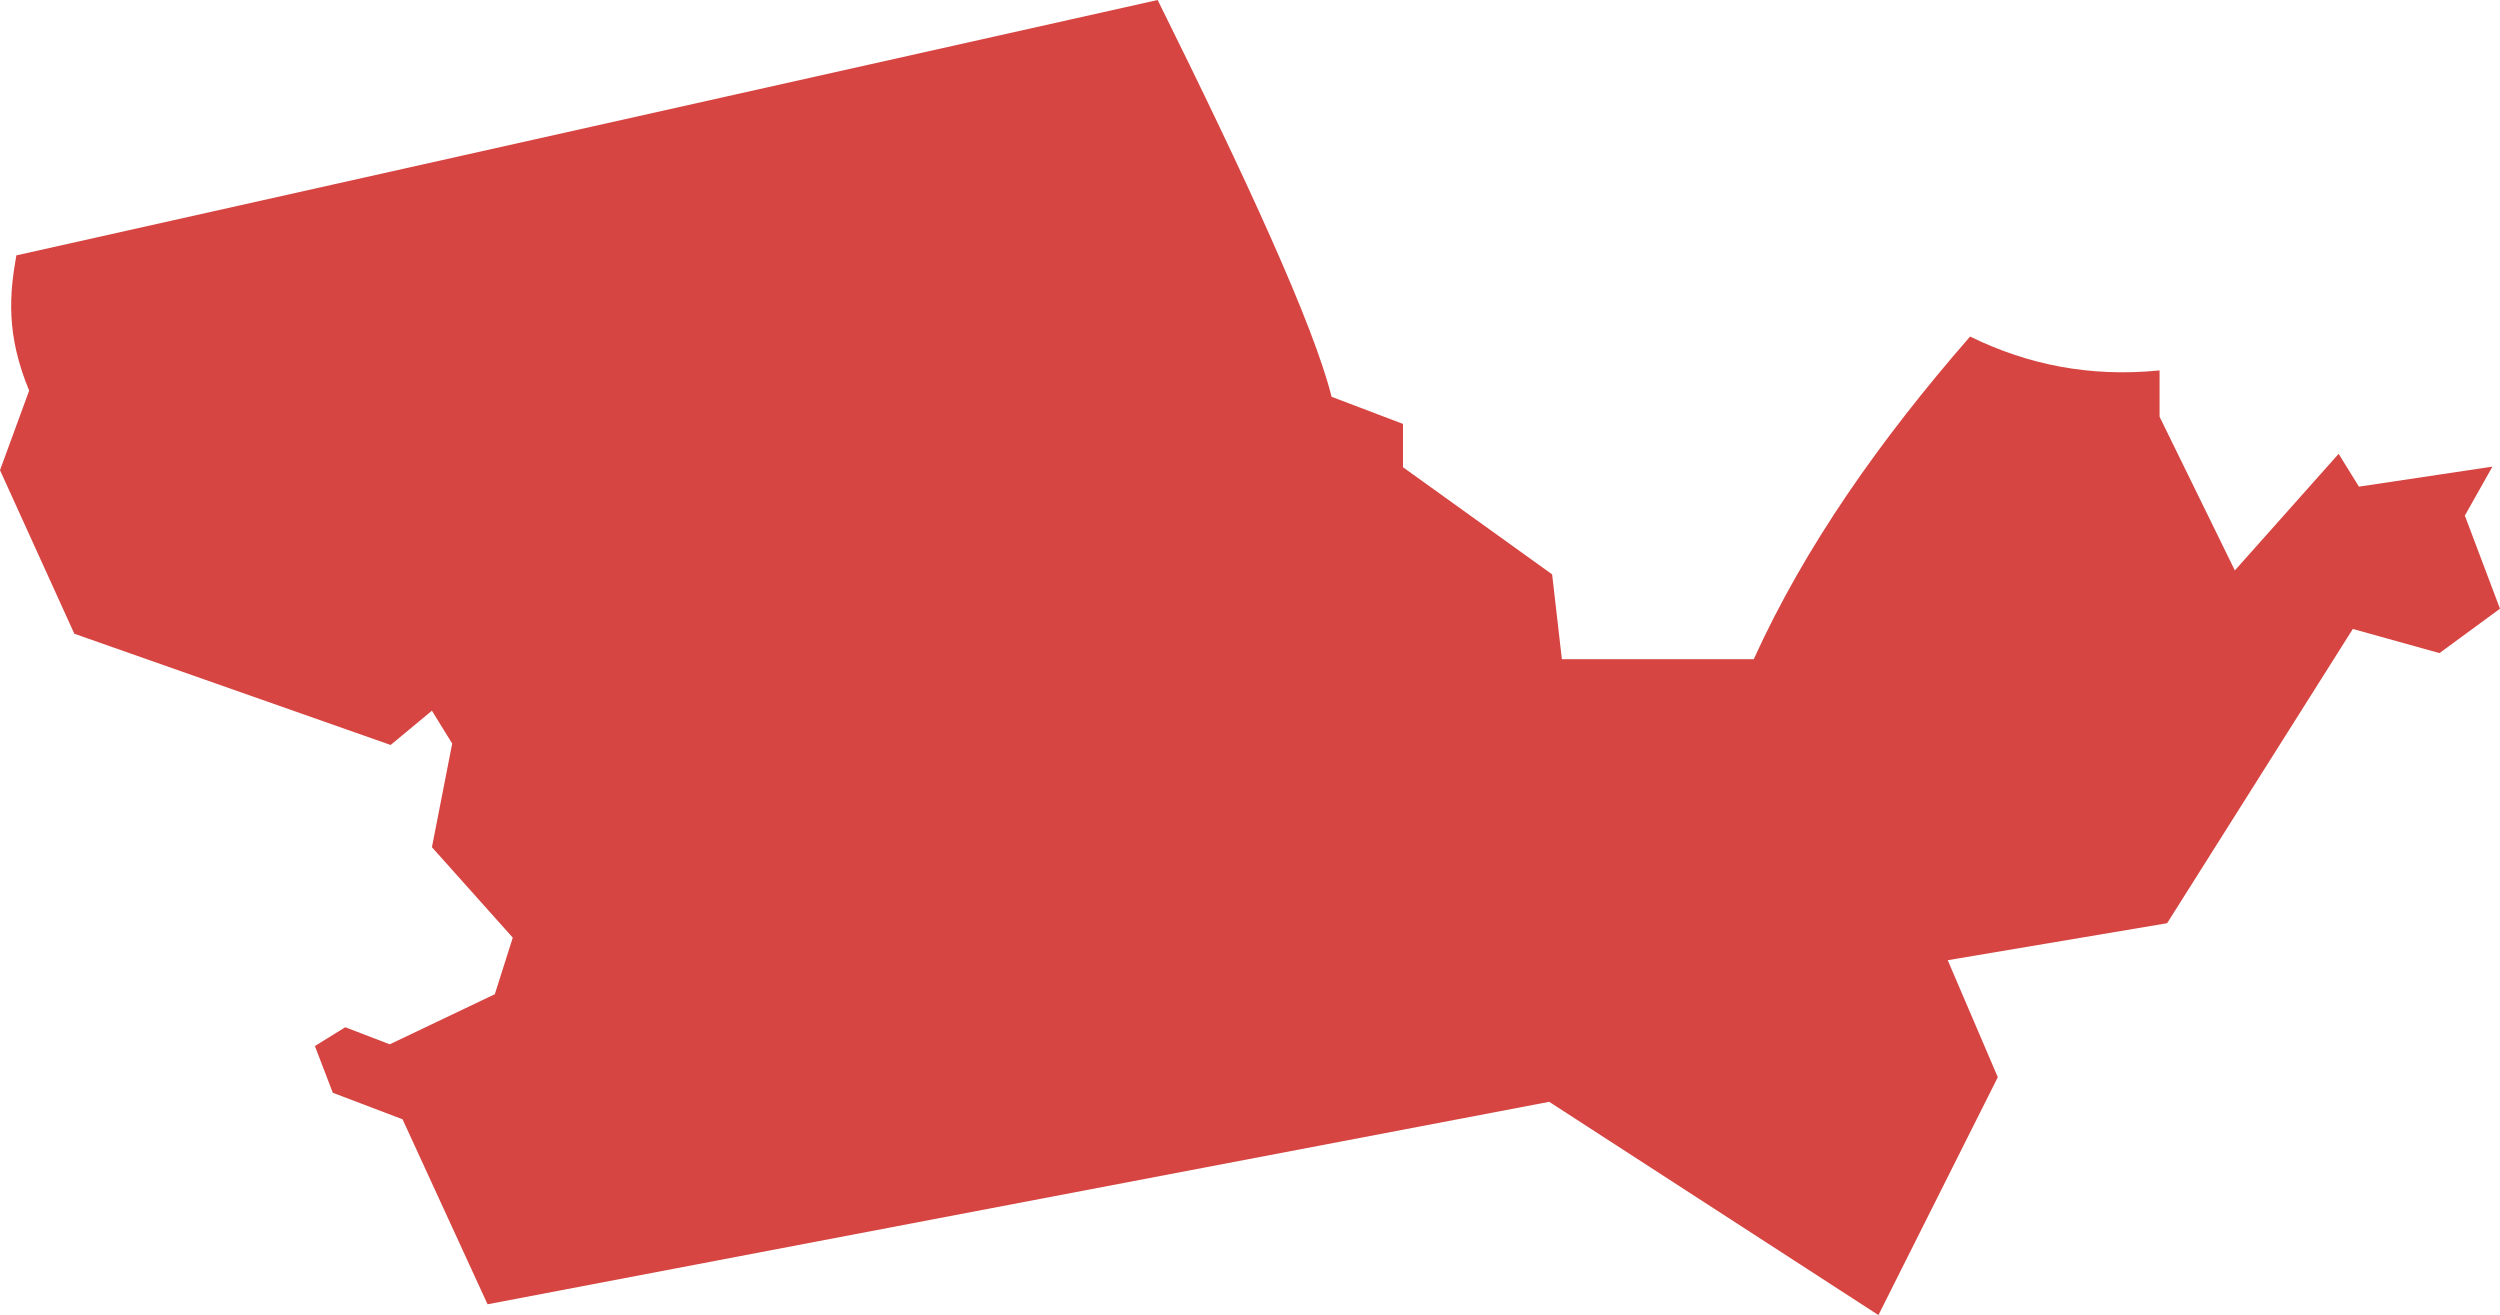 <?xml version="1.0" encoding="UTF-8" standalone="no"?>
<svg
   xmlns:dc="http://purl.org/dc/elements/1.1/"
   xmlns:cc="http://creativecommons.org/ns#"
   xmlns:rdf="http://www.w3.org/1999/02/22-rdf-syntax-ns#"
   xmlns:svg="http://www.w3.org/2000/svg"
   xmlns="http://www.w3.org/2000/svg"
   xmlns:sodipodi="http://sodipodi.sourceforge.net/DTD/sodipodi-0.dtd"
   xmlns:inkscape="http://www.inkscape.org/namespaces/inkscape"
   version="1.0"
   width="93.702"
   height="49.29"
   id="svg2"
   sodipodi:docname="NC_8.svg"
   inkscape:version="0.92.2 5c3e80d, 2017-08-06">
  <defs
     id="defs94" />
  <sodipodi:namedview
     pagecolor="#ffffff"
     bordercolor="#666666"
     borderopacity="1"
     objecttolerance="10"
     gridtolerance="10"
     guidetolerance="10"
     inkscape:pageopacity="0"
     inkscape:pageshadow="2"
     inkscape:window-width="640"
     inkscape:window-height="480"
     id="namedview92"
     showgrid="false"
     inkscape:zoom="0.12542268"
     inkscape:cx="-829.06265"
     inkscape:cy="123.94637"
     inkscape:window-x="0"
     inkscape:window-y="0"
     inkscape:window-maximized="0"
     inkscape:current-layer="svg2" />
  <path
     d="M 70.405,49.29 58.065,41.297 18.274,48.885 15.088,41.952 12.474,40.958 11.802,39.206 12.941,38.502 14.608,39.142 18.546,37.264 19.219,35.144 16.189,31.754 16.949,27.869 16.188,26.638 14.641,27.922 2.786,23.753 0,17.623 1.093,14.64 C 0.222,12.544 0.354,11.022 0.613,9.572 L 43.39,0 c 3.288,6.629 5.842,12.158 6.519,14.872 l 2.676,1.017 v 1.623 l 5.59,4.016 0.365,3.179 h 7.192 c 1.91,-4.207 4.725,-8.213 8.108,-12.093 2.134,1.046 4.477,1.534 7.102,1.27 v 1.734 l 2.822,5.762 3.89,-4.37 0.76,1.23 5.004,-0.75 -1.034,1.835 1.317,3.49 -2.268,1.664 -3.247,-0.905 -6.961,11.029 -8.223,1.386 1.877,4.385 z"
     style="fill:#D64541;fill-opacity:1"
     id="NC_8"
     inkscape:connector-curvature="0" />
</svg>
